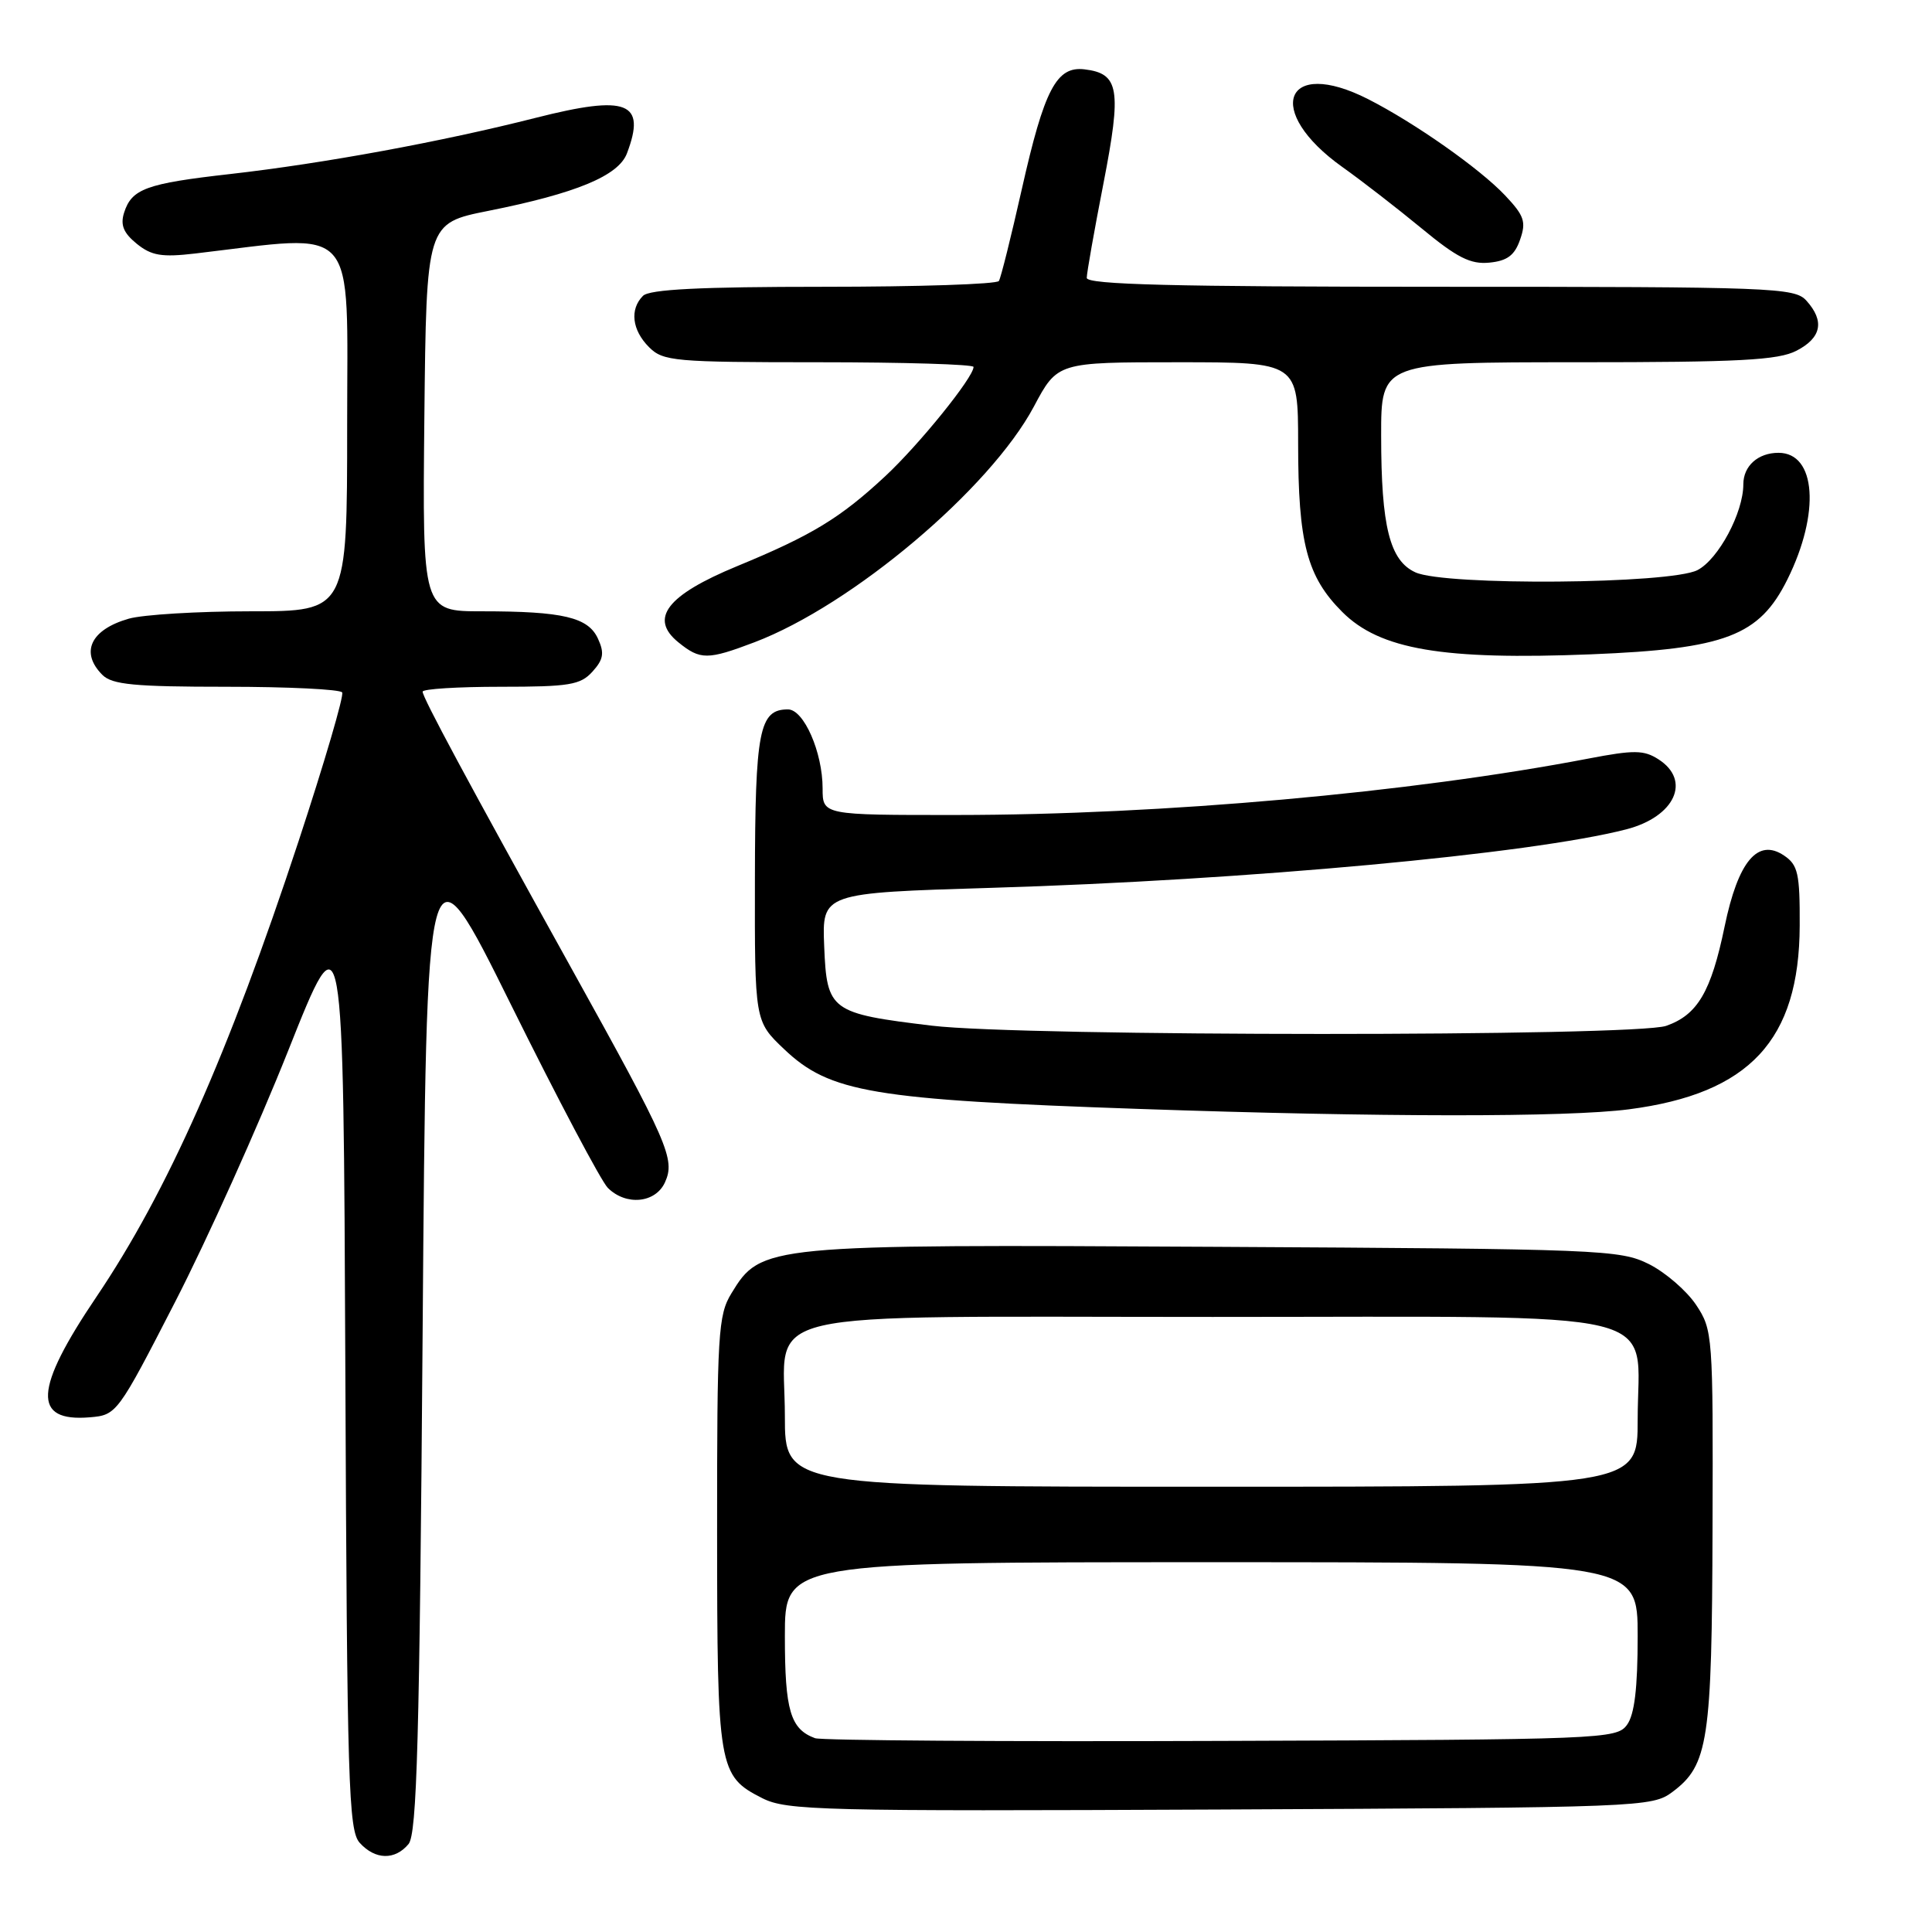<?xml version="1.0" encoding="UTF-8" standalone="no"?>
<!DOCTYPE svg PUBLIC "-//W3C//DTD SVG 1.1//EN" "http://www.w3.org/Graphics/SVG/1.1/DTD/svg11.dtd" >
<svg xmlns="http://www.w3.org/2000/svg" xmlns:xlink="http://www.w3.org/1999/xlink" version="1.1" viewBox="0 0 256 256">
 <g >
 <path fill="currentColor"
d=" M 54.13 244.35 C 55.25 243.00 55.59 230.60 56.00 176.60 C 56.50 110.50 56.50 110.50 67.72 133.15 C 73.89 145.61 79.66 156.52 80.54 157.40 C 82.95 159.80 86.85 159.43 88.11 156.67 C 89.50 153.60 88.61 151.54 75.71 128.30 C 61.83 103.28 56.00 92.43 56.00 91.65 C 56.00 91.29 60.66 91.00 66.35 91.00 C 75.43 91.00 76.91 90.76 78.50 89.00 C 79.96 87.39 80.11 86.53 79.24 84.64 C 77.95 81.79 74.61 81.00 63.86 81.00 C 55.97 81.00 55.97 81.00 56.23 55.29 C 56.50 29.58 56.50 29.58 64.71 27.94 C 76.34 25.62 81.94 23.30 83.07 20.33 C 85.66 13.52 83.14 12.53 71.00 15.61 C 58.48 18.79 42.85 21.66 30.50 23.06 C 19.35 24.32 17.45 25.02 16.44 28.19 C 15.93 29.81 16.36 30.87 18.12 32.30 C 20.07 33.88 21.44 34.11 25.87 33.59 C 47.71 31.02 46.00 29.09 46.00 56.35 C 46.00 81.00 46.00 81.00 33.24 81.00 C 26.23 81.00 18.95 81.44 17.06 81.98 C 12.00 83.43 10.59 86.45 13.57 89.43 C 14.86 90.72 17.83 91.00 30.01 91.00 C 38.19 91.00 45.09 91.34 45.34 91.75 C 45.60 92.16 42.99 101.05 39.55 111.50 C 30.28 139.63 22.18 157.90 12.79 171.82 C 4.49 184.11 4.26 188.44 11.91 187.80 C 15.46 187.50 15.59 187.33 23.21 172.50 C 27.45 164.25 34.20 149.25 38.21 139.16 C 45.50 120.82 45.50 120.82 45.76 181.59 C 45.99 236.39 46.18 242.54 47.66 244.18 C 49.71 246.45 52.33 246.51 54.13 244.35 Z  M 221.61 237.44 C 226.36 233.89 226.84 230.72 226.92 202.40 C 227.00 176.89 226.95 176.22 224.74 172.90 C 223.49 171.03 220.68 168.60 218.49 167.50 C 214.67 165.59 212.19 165.49 161.00 165.21 C 101.38 164.88 100.84 164.93 96.92 171.37 C 95.15 174.26 95.01 176.69 95.02 203.00 C 95.03 234.42 95.18 235.31 101.01 238.27 C 104.24 239.90 108.70 240.01 161.68 239.77 C 217.59 239.51 218.92 239.45 221.61 237.44 Z  M 215.84 146.99 C 231.83 144.91 238.42 137.83 238.47 122.65 C 238.50 115.74 238.24 114.60 236.39 113.36 C 232.91 111.02 230.31 114.12 228.52 122.77 C 226.73 131.42 224.93 134.48 220.78 135.93 C 216.63 137.37 135.54 137.36 123.50 135.91 C 110.03 134.29 109.56 133.94 109.21 125.40 C 108.92 118.32 108.92 118.32 131.46 117.64 C 165.12 116.63 202.88 113.15 215.50 109.89 C 221.94 108.22 224.14 103.42 219.75 100.61 C 217.82 99.37 216.51 99.36 210.50 100.51 C 186.96 105.03 154.00 107.98 126.75 107.99 C 109.00 108.00 109.00 108.00 109.00 104.47 C 109.00 99.68 106.51 94.00 104.41 94.00 C 100.60 94.00 100.06 96.75 100.03 116.40 C 100.00 135.31 100.00 135.31 103.89 139.01 C 109.95 144.77 115.57 145.72 151.00 146.94 C 182.89 148.04 207.57 148.06 215.84 146.99 Z  M 99.98 85.10 C 112.92 80.18 131.17 64.78 136.99 53.88 C 140.12 48.00 140.12 48.00 156.06 48.00 C 172.00 48.00 172.00 48.00 172.01 58.75 C 172.01 71.97 173.18 76.41 177.86 81.09 C 182.84 86.07 191.18 87.49 210.84 86.70 C 228.64 85.98 233.12 84.27 236.84 76.78 C 241.21 67.98 240.65 60.00 235.66 60.00 C 232.95 60.00 231.00 61.74 231.00 64.18 C 231.00 67.94 227.70 74.10 224.93 75.54 C 221.33 77.40 191.49 77.64 187.55 75.84 C 184.15 74.29 183.01 69.78 183.01 57.75 C 183.00 48.00 183.00 48.00 209.05 48.00 C 230.44 48.00 235.63 47.73 238.05 46.47 C 241.36 44.76 241.80 42.54 239.35 39.83 C 237.79 38.11 234.96 38.00 190.85 38.00 C 155.50 38.00 144.00 37.71 144.00 36.82 C 144.00 36.17 145.00 30.52 146.22 24.27 C 148.64 11.81 148.30 9.74 143.71 9.19 C 139.99 8.74 138.38 11.81 135.39 25.09 C 133.98 31.35 132.62 36.81 132.36 37.23 C 132.10 37.66 121.65 38.00 109.14 38.00 C 92.79 38.00 86.06 38.34 85.20 39.20 C 83.42 40.98 83.74 43.74 86.00 46.00 C 87.87 47.87 89.33 48.00 108.50 48.00 C 119.78 48.00 129.00 48.28 129.00 48.62 C 129.00 50.00 121.79 58.92 117.30 63.10 C 111.32 68.66 107.59 70.93 97.67 75.02 C 88.35 78.87 85.98 81.95 89.90 85.12 C 92.79 87.46 93.76 87.46 99.98 85.10 Z  M 201.42 31.75 C 202.25 29.39 201.97 28.58 199.44 25.90 C 196.07 22.33 187.44 16.27 181.29 13.14 C 170.17 7.49 167.43 14.70 177.87 22.13 C 180.42 23.94 185.14 27.60 188.37 30.26 C 193.06 34.14 194.86 35.05 197.35 34.80 C 199.71 34.57 200.70 33.84 201.42 31.75 Z  M 108.00 230.32 C 104.73 229.12 104.00 226.65 104.00 216.81 C 104.00 207.00 104.00 207.00 160.50 207.00 C 217.00 207.00 217.00 207.00 217.00 216.81 C 217.00 223.70 216.58 227.20 215.58 228.56 C 214.21 230.43 212.37 230.51 161.83 230.68 C 133.05 230.79 108.83 230.62 108.00 230.32 Z  M 104.00 187.65 C 104.00 173.19 98.34 174.50 160.69 174.50 C 222.46 174.50 217.00 173.18 217.00 188.11 C 217.00 197.00 217.00 197.00 160.50 197.00 C 104.00 197.00 104.00 197.00 104.00 187.65 Z "/>
</g>
</svg>